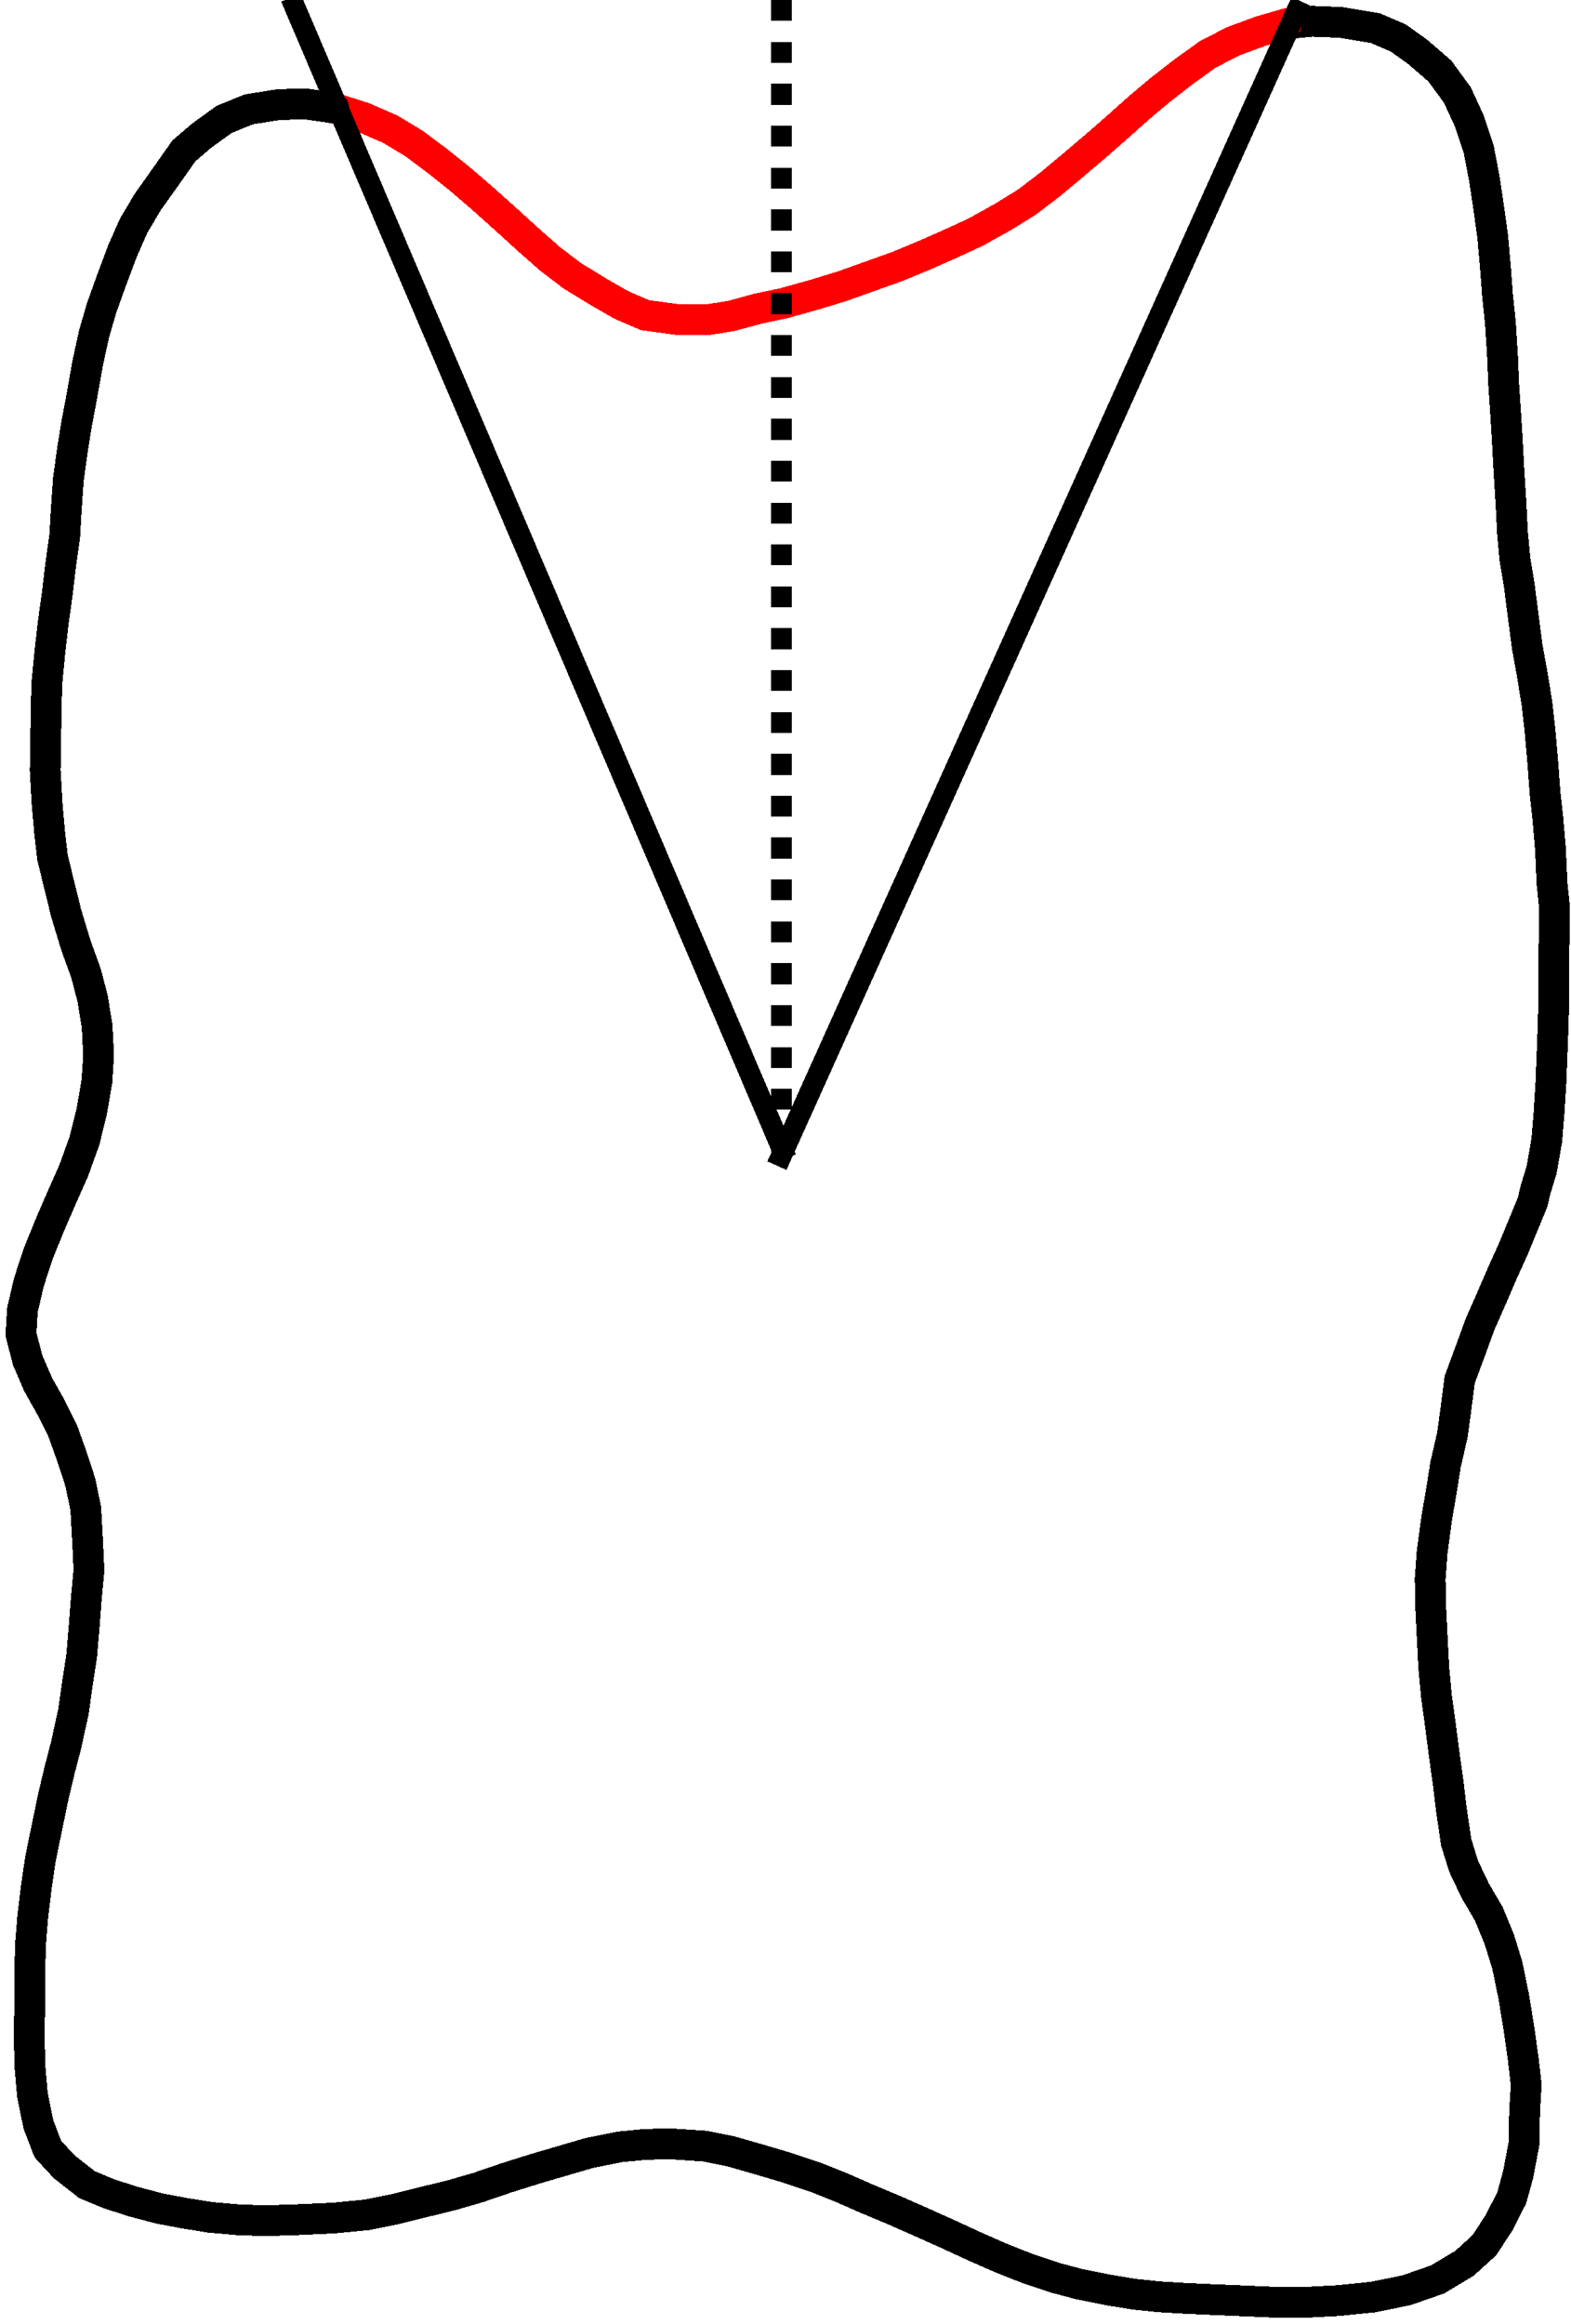 <?xml version="1.0" encoding="UTF-8" standalone="no"?>
<svg
   xmlns:dc="http://purl.org/dc/elements/1.1/"
   xmlns:cc="http://creativecommons.org/ns#"
   xmlns:rdf="http://www.w3.org/1999/02/22-rdf-syntax-ns#"
   xmlns:svg="http://www.w3.org/2000/svg"
   xmlns="http://www.w3.org/2000/svg"
   xmlns:sodipodi="http://sodipodi.sourceforge.net/DTD/sodipodi-0.dtd"
   xmlns:inkscape="http://www.inkscape.org/namespaces/inkscape"
   width="225.168"
   height="333.012"
   viewBox="0 0 225.168 333.012"
   id="svg2"
   version="1.1"
   inkscape:version="0.91 r13725"
   sodipodi:docname="by-angle.svg">
  <sodipodi:namedview
     pagecolor="#ffffff"
     bordercolor="#666666"
     borderopacity="1"
     objecttolerance="10"
     gridtolerance="10"
     guidetolerance="10"
     inkscape:pageopacity="0"
     inkscape:pageshadow="2"
     inkscape:window-width="1920"
     inkscape:window-height="1016"
     id="namedview60"
     showgrid="false"
     fit-margin-top="0"
     fit-margin-left="0"
     fit-margin-right="0"
     fit-margin-bottom="0"
     inkscape:zoom="2.1814013"
     inkscape:cx="36.008501"
     inkscape:cy="261.43954"
     inkscape:window-x="0"
     inkscape:window-y="32"
     inkscape:window-maximized="1"
     inkscape:current-layer="layer1" />
  <title
     id="title4">VTK GL2PS Export</title>
  <desc
     id="desc6">
Creator: GL2PS 1.3.8, (C) 1999-2012 C. Geuzaine
For: VTK
CreationDate: Thu Aug 13 14:51:35 2015
</desc>
  <defs
     id="defs8" />
  <g
     id="g10"
     style="shape-rendering:crispEdges"
     transform="translate(-87.415,-139.492)">
    <g
       transform="matrix(0.883,0,0,0.883,-459.642,110.95)"
       style="stroke:#000000;stroke-width:5;stroke-linecap:round;stroke-miterlimit:4;stroke-dasharray:none;stroke-opacity:1;shape-rendering:crispEdges"
       id="g10-3">
      <polyline
         style="fill:#000000;fill-opacity:1;stroke:#000000;stroke-width:5;stroke-linecap:round;stroke-miterlimit:4;stroke-dasharray:none;stroke-opacity:1"
         points="868.305,227.421 868.792,225.388 869.781,222.118 870.618,217.34"
         id="polyline512-5" />
      <polyline
         style="fill:#000000;fill-opacity:1;stroke:#000000;stroke-width:5;stroke-linecap:round;stroke-miterlimit:4;stroke-dasharray:none;stroke-opacity:1"
         points="870.618,217.34 870.976,212.967 871.286,208.055"
         id="polyline514-5" />
      <polyline
         style="fill:#000000;fill-opacity:1;stroke:#000000;stroke-width:5;stroke-linecap:round;stroke-miterlimit:4;stroke-dasharray:none;stroke-opacity:1"
         points="871.286,208.055 871.486,202.99 871.661,198.293 871.753,194.222"
         id="polyline516-6" />
      <polyline
         style="fill:#000000;fill-opacity:1;stroke:#000000;stroke-width:5;stroke-linecap:round;stroke-miterlimit:4;stroke-dasharray:none;stroke-opacity:1"
         points="871.753,194.222 871.762,188.9 871.805,184.325 871.853,179.398"
         id="polyline518-9" />
      <polyline
         style="fill:#000000;fill-opacity:1;stroke:#000000;stroke-width:5;stroke-linecap:round;stroke-miterlimit:4;stroke-dasharray:none;stroke-opacity:1"
         points="871.853,179.398 871.463,175.64 871.213,170.046 870.798,165.223"
         id="polyline520-7" />
      <polyline
         style="fill:#000000;fill-opacity:1;stroke:#000000;stroke-width:5;stroke-linecap:round;stroke-miterlimit:4;stroke-dasharray:none;stroke-opacity:1"
         points="870.798,165.223 870.328,160.945 869.958,155.928 869.506,150.763"
         id="polyline522-3" />
      <polyline
         style="fill:#000000;fill-opacity:1;stroke:#000000;stroke-width:5;stroke-linecap:round;stroke-miterlimit:4;stroke-dasharray:none;stroke-opacity:1"
         points="869.506,150.763 869.03,146.502 868.232,141.633 867.44,137.271"
         id="polyline524-3" />
      <polyline
         style="fill:#000000;fill-opacity:1;stroke:#000000;stroke-width:5;stroke-linecap:round;stroke-miterlimit:4;stroke-dasharray:none;stroke-opacity:1"
         points="867.44,137.271 866.774,132.171 866.149,127.296 865.438,122.984 865.045,118.733 864.797,113.825 864.483,108.897 864.195,103.544"
         id="polyline526-0" />
      <polyline
         style="fill:#000000;fill-opacity:1;stroke:#000000;stroke-width:5;stroke-linecap:round;stroke-miterlimit:4;stroke-dasharray:none;stroke-opacity:1"
         points="864.195,103.544 863.94,99.481 863.617,94.576 863.413,89.8 863.084,84.694 862.62,80.221"
         id="polyline528-3" />
      <polyline
         style="fill:#000000;fill-opacity:1;stroke:#000000;stroke-width:5;stroke-linecap:round;stroke-miterlimit:4;stroke-dasharray:none;stroke-opacity:1"
         points="862.62,80.221 862.302,75.961 861.84,70.739 861.181,65.979 860.479,61.296 859.574,56.585"
         id="polyline530-5" />
      <polyline
         style="fill:#000000;fill-opacity:1;stroke:#000000;stroke-width:5;stroke-linecap:round;stroke-miterlimit:4;stroke-dasharray:none;stroke-opacity:1"
         points="859.574,56.585 858,51.865 856.105,47.749 853.249,43.837 849.666,40.745"
         id="polyline532-6" />
      <polyline
         style="fill:#000000;fill-opacity:1;stroke:#000000;stroke-width:5;stroke-linecap:round;stroke-miterlimit:4;stroke-dasharray:none;stroke-opacity:1"
         points="849.666,40.745 846.503,38.482 842.779,36.888 837.246,35.961 832.562,35.778 828.358,36.168"
         id="polyline534-1" />
      <polyline
         style="fill:#000000;fill-opacity:1;stroke:#ff0000;stroke-width:5;stroke-linecap:round;stroke-miterlimit:4;stroke-dasharray:none;stroke-opacity:1"
         points="828.358,36.168 824.181,37.385 819.659,39.048 815.551,41.177 811.682,43.954 807.936,46.87 804.498,49.748"
         id="polyline536-1" />
      <polyline
         style="fill:#000000;fill-opacity:1;stroke:#ff0000;stroke-width:5;stroke-linecap:round;stroke-miterlimit:4;stroke-dasharray:none;stroke-opacity:1"
         points="804.498,49.748 801.098,52.786 797.568,55.874 793.805,59.065 790.121,62.148 786.256,65.107 782.319,67.538"
         id="polyline538-1" />
      <polyline
         style="fill:#000000;fill-opacity:1;stroke:#ff0000;stroke-width:5;stroke-linecap:round;stroke-miterlimit:4;stroke-dasharray:none;stroke-opacity:1"
         points="782.319,67.538 777.912,69.993 773.746,71.914 769.718,73.691 765.156,75.584"
         id="polyline540-0" />
      <polyline
         style="fill:#000000;fill-opacity:1;stroke:#ff0000;stroke-width:5;stroke-linecap:round;stroke-miterlimit:4;stroke-dasharray:none;stroke-opacity:1"
         points="765.156,75.584 760.685,77.182 756.268,78.755 751.918,80.091"
         id="polyline542-7" />
      <polyline
         style="fill:#000000;fill-opacity:1;stroke:#ff0000;stroke-width:5;stroke-linecap:round;stroke-miterlimit:4;stroke-dasharray:none;stroke-opacity:1"
         points="751.918,80.091 746.808,81.517 742.429,82.447 738.21,83.597"
         id="polyline544-2" />
      <polyline
         style="fill:#000000;fill-opacity:1;stroke:#ff0000;stroke-width:5;stroke-linecap:round;stroke-miterlimit:4;stroke-dasharray:none;stroke-opacity:1"
         points="738.21,83.597 734.355,84.213 729.458,84.171 724.226,83.458"
         id="polyline546-9" />
      <polyline
         style="fill:#000000;fill-opacity:1;stroke:#ff0000;stroke-width:5;stroke-linecap:round;stroke-miterlimit:4;stroke-dasharray:none;stroke-opacity:1"
         points="724.226,83.458 720.458,81.832 716.672,79.667 712.379,77.04"
         id="polyline548-1" />
      <polyline
         style="fill:#000000;fill-opacity:1;stroke:#ff0000;stroke-width:5;stroke-linecap:round;stroke-miterlimit:4;stroke-dasharray:none;stroke-opacity:1"
         points="712.379,77.04 708.787,74.293 705.488,71.391 701.746,67.989 697.987,64.624 694.246,61.406"
         id="polyline550-0" />
      <polyline
         style="fill:#000000;fill-opacity:1;stroke:#ff0000;stroke-width:5;stroke-linecap:round;stroke-miterlimit:4;stroke-dasharray:none;stroke-opacity:1"
         points="694.246,61.406 690.356,58.299 686.727,55.599 682.935,53.306 678.551,51.395 673.715,49.855"
         id="polyline552-1" />
      <polyline
         style="fill:#000000;fill-opacity:1;stroke:#000000;stroke-width:5;stroke-linecap:round;stroke-miterlimit:4;stroke-dasharray:none;stroke-opacity:1"
         points="673.715,49.855 669.567,49.243 664.982,49.261 659.977,50.063 655.939,51.683"
         id="polyline554-4" />
      <polyline
         style="fill:#000000;fill-opacity:1;stroke:#000000;stroke-width:5;stroke-linecap:round;stroke-miterlimit:4;stroke-dasharray:none;stroke-opacity:1"
         points="655.939,51.683 652.25,54.361 649.373,56.828 646.22,61.315 643.543,65.067"
         id="polyline556-6" />
      <polyline
         style="fill:#000000;fill-opacity:1;stroke:#000000;stroke-width:5;stroke-linecap:round;stroke-miterlimit:4;stroke-dasharray:none;stroke-opacity:1"
         points="643.543,65.067 641.219,68.992 639.469,72.958 637.69,77.676 636.026,82.328"
         id="polyline558-2" />
      <polyline
         style="fill:#000000;fill-opacity:1;stroke:#000000;stroke-width:5;stroke-linecap:round;stroke-miterlimit:4;stroke-dasharray:none;stroke-opacity:1"
         points="636.026,82.328 634.801,86.554 633.79,91.169 632.77,96.941 631.961,101.2"
         id="polyline560-2" />
      <polyline
         style="fill:#000000;fill-opacity:1;stroke:#000000;stroke-width:5;stroke-linecap:round;stroke-miterlimit:4;stroke-dasharray:none;stroke-opacity:1"
         points="631.961,101.2 631.274,105.533 630.635,110.151 630.269,115.509 630.052,119.301"
         id="polyline562-8" />
      <polyline
         style="fill:#000000;fill-opacity:1;stroke:#000000;stroke-width:5;stroke-linecap:round;stroke-miterlimit:4;stroke-dasharray:none;stroke-opacity:1"
         points="630.052,119.301 629.393,123.975 628.831,128.736 628.183,133.37"
         id="polyline564-3" />
      <polyline
         style="fill:#000000;fill-opacity:1;stroke:#000000;stroke-width:5;stroke-linecap:round;stroke-miterlimit:4;stroke-dasharray:none;stroke-opacity:1"
         points="628.183,133.37 627.654,137.972 627.133,143.358 627.035,148.018"
         id="polyline566-0" />
      <polyline
         style="fill:#000000;fill-opacity:1;stroke:#000000;stroke-width:5;stroke-linecap:round;stroke-miterlimit:4;stroke-dasharray:none;stroke-opacity:1"
         points="627.035,148.018 626.949,152.706 626.882,157.329 627.194,162.829"
         id="polyline568-9" />
      <polyline
         style="fill:#000000;fill-opacity:1;stroke:#000000;stroke-width:5;stroke-linecap:round;stroke-miterlimit:4;stroke-dasharray:none;stroke-opacity:1"
         points="627.194,162.829 627.62,167.624 628.068,171.452 629.285,176.466"
         id="polyline570-6" />
      <polyline
         style="fill:#000000;fill-opacity:1;stroke:#000000;stroke-width:5;stroke-linecap:round;stroke-miterlimit:4;stroke-dasharray:none;stroke-opacity:1"
         points="629.285,176.466 630.29,180.534 631.879,185.76 633.505,190.246"
         id="polyline572-1" />
      <polyline
         style="fill:#000000;fill-opacity:1;stroke:#000000;stroke-width:5;stroke-linecap:round;stroke-miterlimit:4;stroke-dasharray:none;stroke-opacity:1"
         points="633.505,190.246 634.577,194.344 635.31,198.875"
         id="polyline574-6" />
      <polyline
         style="fill:#000000;fill-opacity:1;stroke:#000000;stroke-width:5;stroke-linecap:round;stroke-miterlimit:4;stroke-dasharray:none;stroke-opacity:1"
         points="635.31,198.875 635.547,203.56 635.275,207.775 634.433,212.683"
         id="polyline576-1" />
      <polyline
         style="fill:#000000;fill-opacity:1;stroke:#000000;stroke-width:5;stroke-linecap:round;stroke-miterlimit:4;stroke-dasharray:none;stroke-opacity:1"
         points="634.433,212.683 633.263,217.412"
         id="polyline578-7" />
      <polyline
         style="fill:#000000;fill-opacity:1;stroke:#000000;stroke-width:5;stroke-linecap:round;stroke-miterlimit:4;stroke-dasharray:none;stroke-opacity:1"
         points="633.263,217.412 631.489,222.317 629.569,226.641"
         id="polyline580-5" />
      <polyline
         style="fill:#000000;fill-opacity:1;stroke:#000000;stroke-width:5;stroke-linecap:round;stroke-miterlimit:4;stroke-dasharray:none;stroke-opacity:1"
         points="629.569,226.641 627.821,230.661 625.805,235.587 624.236,240.373 623.18,244.902 622.949,248.85"
         id="polyline582-9" />
      <polyline
         style="fill:#000000;fill-opacity:1;stroke:#000000;stroke-width:5;stroke-linecap:round;stroke-miterlimit:4;stroke-dasharray:none;stroke-opacity:1"
         points="622.949,248.85 624.046,253.066 625.729,256.96"
         id="polyline584-0" />
      <polyline
         style="fill:#000000;fill-opacity:1;stroke:#000000;stroke-width:5;stroke-linecap:round;stroke-miterlimit:4;stroke-dasharray:none;stroke-opacity:1"
         points="625.729,256.96 627.876,260.79 629.732,264.52"
         id="polyline586-0" />
      <polyline
         style="fill:#000000;fill-opacity:1;stroke:#000000;stroke-width:5;stroke-linecap:round;stroke-miterlimit:4;stroke-dasharray:none;stroke-opacity:1"
         points="629.732,264.52 631.292,268.877 632.631,273.006 633.468,277.174"
         id="polyline588-1" />
      <polyline
         style="fill:#000000;fill-opacity:1;stroke:#000000;stroke-width:5;stroke-linecap:round;stroke-miterlimit:4;stroke-dasharray:none;stroke-opacity:1"
         points="633.468,277.174 633.786,282.879 633.98,287.128"
         id="polyline590-5" />
      <polyline
         style="fill:#000000;fill-opacity:1;stroke:#000000;stroke-width:5;stroke-linecap:round;stroke-miterlimit:4;stroke-dasharray:none;stroke-opacity:1"
         points="633.98,287.128 633.565,291.556 633.213,296.147 632.8,301.021"
         id="polyline592-6" />
      <polyline
         style="fill:#000000;fill-opacity:1;stroke:#000000;stroke-width:5;stroke-linecap:round;stroke-miterlimit:4;stroke-dasharray:none;stroke-opacity:1"
         points="632.8,301.021 632.065,305.798 631.459,310.113 630.257,315.551"
         id="polyline594-9" />
      <polyline
         style="fill:#000000;fill-opacity:1;stroke:#000000;stroke-width:5;stroke-linecap:round;stroke-miterlimit:4;stroke-dasharray:none;stroke-opacity:1"
         points="630.257,315.551 629.213,319.569 628.155,324.045 627.076,329.247 626.087,334.099"
         id="polyline596-6" />
      <polyline
         style="fill:#000000;fill-opacity:1;stroke:#000000;stroke-width:5;stroke-linecap:round;stroke-miterlimit:4;stroke-dasharray:none;stroke-opacity:1"
         points="626.087,334.099 625.445,338.486 624.855,343.393 624.448,348.41 624.424,353.048 624.358,357.724"
         id="polyline598-9" />
      <polyline
         style="fill:#000000;fill-opacity:1;stroke:#000000;stroke-width:5;stroke-linecap:round;stroke-miterlimit:4;stroke-dasharray:none;stroke-opacity:1"
         points="624.358,357.724 624.309,362.148 624.361,367.174 624.806,372.276 625.78,377.038 627.314,381.053"
         id="polyline600-0" />
      <polyline
         style="fill:#000000;fill-opacity:1;stroke:#000000;stroke-width:5;stroke-linecap:round;stroke-miterlimit:4;stroke-dasharray:none;stroke-opacity:1"
         points="627.314,381.053 629.986,383.927 633.653,386.8 637.25,388.301 641.287,389.588"
         id="polyline602-9" />
      <polyline
         style="fill:#000000;fill-opacity:1;stroke:#000000;stroke-width:5;stroke-linecap:round;stroke-miterlimit:4;stroke-dasharray:none;stroke-opacity:1"
         points="641.287,389.588 645.374,390.67 649.529,391.451 653.651,392.113 658.092,392.504"
         id="polyline604-6" />
      <polyline
         style="fill:#000000;fill-opacity:1;stroke:#000000;stroke-width:5;stroke-linecap:round;stroke-miterlimit:4;stroke-dasharray:none;stroke-opacity:1"
         points="658.092,392.504 662.49,392.664 667.413,392.517 673.66,392.237"
         id="polyline606-2" />
      <polyline
         style="fill:#000000;fill-opacity:1;stroke:#000000;stroke-width:5;stroke-linecap:round;stroke-miterlimit:4;stroke-dasharray:none;stroke-opacity:1"
         points="673.66,392.237 679.002,391.719 683.341,390.862 687.683,389.788 692.764,388.551"
         id="polyline608-8" />
      <polyline
         style="fill:#000000;fill-opacity:1;stroke:#000000;stroke-width:5;stroke-linecap:round;stroke-miterlimit:4;stroke-dasharray:none;stroke-opacity:1"
         points="692.764,388.551 697.229,387.255 701.745,385.708 706.418,384.243"
         id="polyline610-8" />
      <polyline
         style="fill:#000000;fill-opacity:1;stroke:#000000;stroke-width:5;stroke-linecap:round;stroke-miterlimit:4;stroke-dasharray:none;stroke-opacity:1"
         points="706.418,384.243 710.679,382.995 715.143,381.692 720.146,380.68"
         id="polyline612-3" />
      <polyline
         style="fill:#000000;fill-opacity:1;stroke:#000000;stroke-width:5;stroke-linecap:round;stroke-miterlimit:4;stroke-dasharray:none;stroke-opacity:1"
         points="720.146,380.68 724.479,380.263 728.806,380.216 733.953,380.563"
         id="polyline614-1" />
      <polyline
         style="fill:#000000;fill-opacity:1;stroke:#000000;stroke-width:5;stroke-linecap:round;stroke-miterlimit:4;stroke-dasharray:none;stroke-opacity:1"
         points="733.953,380.563 738.102,381.388 742.378,382.604 746.999,383.975"
         id="polyline616-4" />
      <polyline
         style="fill:#000000;fill-opacity:1;stroke:#000000;stroke-width:5;stroke-linecap:round;stroke-miterlimit:4;stroke-dasharray:none;stroke-opacity:1"
         points="746.999,383.975 751.897,385.608 756.114,387.282 760.159,389.059"
         id="polyline618-1" />
      <polyline
         style="fill:#000000;fill-opacity:1;stroke:#000000;stroke-width:5;stroke-linecap:round;stroke-miterlimit:4;stroke-dasharray:none;stroke-opacity:1"
         points="760.159,389.059 764.583,390.913 768.607,392.683 773.2,394.738 777.535,396.741"
         id="polyline620-5" />
      <polyline
         style="fill:#000000;fill-opacity:1;stroke:#000000;stroke-width:5;stroke-linecap:round;stroke-miterlimit:4;stroke-dasharray:none;stroke-opacity:1"
         points="777.535,396.741 782.063,398.733 786.411,400.448 790.705,401.883 794.74,402.96"
         id="polyline622-6" />
      <polyline
         style="fill:#000000;fill-opacity:1;stroke:#000000;stroke-width:5;stroke-linecap:round;stroke-miterlimit:4;stroke-dasharray:none;stroke-opacity:1"
         points="794.74,402.96 799.357,403.889 803.559,404.578 807.817,405.018 812.025,405.268 816.191,405.455"
         id="polyline624-9" />
      <polyline
         style="fill:#000000;fill-opacity:1;stroke:#000000;stroke-width:5;stroke-linecap:round;stroke-miterlimit:4;stroke-dasharray:none;stroke-opacity:1"
         points="816.191,405.455 821.174,405.664 826.591,405.897 831.852,405.887 836.706,405.631"
         id="polyline626-8" />
      <polyline
         style="fill:#000000;fill-opacity:1;stroke:#000000;stroke-width:5;stroke-linecap:round;stroke-miterlimit:4;stroke-dasharray:none;stroke-opacity:1"
         points="836.706,405.631 842.304,405.065 847.824,403.953 852.853,402.206"
         id="polyline628-8" />
      <polyline
         style="fill:#000000;fill-opacity:1;stroke:#000000;stroke-width:5;stroke-linecap:round;stroke-miterlimit:4;stroke-dasharray:none;stroke-opacity:1"
         points="852.853,402.206 857.233,399.596 860.485,396.64 862.852,393.013 864.921,388.975"
         id="polyline630-0" />
      <polyline
         style="fill:#000000;fill-opacity:1;stroke:#000000;stroke-width:5;stroke-linecap:round;stroke-miterlimit:4;stroke-dasharray:none;stroke-opacity:1"
         points="864.921,388.975 865.981,385.106 866.934,380.058 867.01,375.102 867.276,370.599 866.798,366.452 866.058,361.222"
         id="polyline632-4" />
      <polyline
         style="fill:#000000;fill-opacity:1;stroke:#000000;stroke-width:5;stroke-linecap:round;stroke-miterlimit:4;stroke-dasharray:none;stroke-opacity:1"
         points="866.058,361.222 865.229,356.184 864.212,351.238 862.913,347.017 861.203,342.858 859.009,339.126 857.11,335.129"
         id="polyline634-9" />
      <polyline
         style="fill:#000000;fill-opacity:1;stroke:#000000;stroke-width:5;stroke-linecap:round;stroke-miterlimit:4;stroke-dasharray:none;stroke-opacity:1"
         points="857.11,335.129 855.907,331.227 855.111,325.837 854.653,321.916 853.938,316.794 853.289,311.787"
         id="polyline636-6" />
      <polyline
         style="fill:#000000;fill-opacity:1;stroke:#000000;stroke-width:5;stroke-linecap:round;stroke-miterlimit:4;stroke-dasharray:none;stroke-opacity:1"
         points="853.289,311.787 852.702,307.534 852.264,302.81 852.02,297.996"
         id="polyline638-6" />
      <polyline
         style="fill:#000000;fill-opacity:1;stroke:#000000;stroke-width:5;stroke-linecap:round;stroke-miterlimit:4;stroke-dasharray:none;stroke-opacity:1"
         points="852.02,297.996 851.782,293.249 851.688,288.53 852.003,284.207"
         id="polyline640-8" />
      <polyline
         style="fill:#000000;fill-opacity:1;stroke:#000000;stroke-width:5;stroke-linecap:round;stroke-miterlimit:4;stroke-dasharray:none;stroke-opacity:1"
         points="852.003,284.207 852.74,278.728 853.529,274.118"
         id="polyline642-4" />
      <polyline
         style="fill:#000000;fill-opacity:1;stroke:#000000;stroke-width:5;stroke-linecap:round;stroke-miterlimit:4;stroke-dasharray:none;stroke-opacity:1"
         points="853.529,274.118 854.186,269.972 855.301,265.116 855.927,260.52"
         id="polyline644-7" />
      <polyline
         style="fill:#000000;fill-opacity:1;stroke:#000000;stroke-width:5;stroke-linecap:round;stroke-miterlimit:4;stroke-dasharray:none;stroke-opacity:1"
         points="855.927,260.52 856.475,256.214 858.234,251.447"
         id="polyline646-0" />
      <polyline
         style="fill:#000000;fill-opacity:1;stroke:#000000;stroke-width:5;stroke-linecap:round;stroke-miterlimit:4;stroke-dasharray:none;stroke-opacity:1"
         points="858.234,251.447 859.77,247.236 861.649,242.975 863.375,238.968"
         id="polyline648-4" />
      <polyline
         style="fill:#000000;fill-opacity:1;stroke:#000000;stroke-width:5;stroke-linecap:round;stroke-miterlimit:4;stroke-dasharray:none;stroke-opacity:1"
         points="863.375,238.968 865.115,235.139 868.305,227.421"
         id="polyline650-0" />
    </g>
  </g>
  <g
     inkscape:groupmode="layer"
     id="layer2"
     inkscape:label="Layer 2" />
  <g
     inkscape:groupmode="layer"
     id="layer1"
     inkscape:label="Layer 1">
    <path
       transform="translate(-87.415,-139.492)"
       style="shape-rendering:crispEdges;fill:none;fill-rule:evenodd;stroke:#000000;stroke-width:3;stroke-linecap:butt;stroke-linejoin:miter;stroke-opacity:1;stroke-miterlimit:4;stroke-dasharray:3, 3;stroke-dashoffset:0"
       d="m 199.415,139.504 0,167"
       id="path4137"
       inkscape:connector-curvature="0"
       sodipodi:nodetypes="cc" />
    <path
       transform="translate(-87.415,-139.492)"
       style="shape-rendering:crispEdges;fill:#ff0000;fill-rule:evenodd;stroke:#000000;stroke-width:3;stroke-linecap:butt;stroke-linejoin:miter;stroke-miterlimit:4;stroke-dasharray:none;stroke-opacity:1"
       d="M 198.769,306.504 273.893,139.694"
       id="path4139"
       inkscape:connector-curvature="0"
       sodipodi:nodetypes="cc" />
    <path
       transform="translate(-87.415,-139.492)"
       style="shape-rendering:crispEdges;fill:none;fill-rule:evenodd;stroke:#000000;stroke-width:3;stroke-linecap:butt;stroke-linejoin:miter;stroke-miterlimit:4;stroke-dasharray:none;stroke-opacity:1"
       d="M 200.095,305.493 129.096,139.142"
       id="path4139-0"
       inkscape:connector-curvature="0"
       sodipodi:nodetypes="cc" />
  </g>
</svg>

